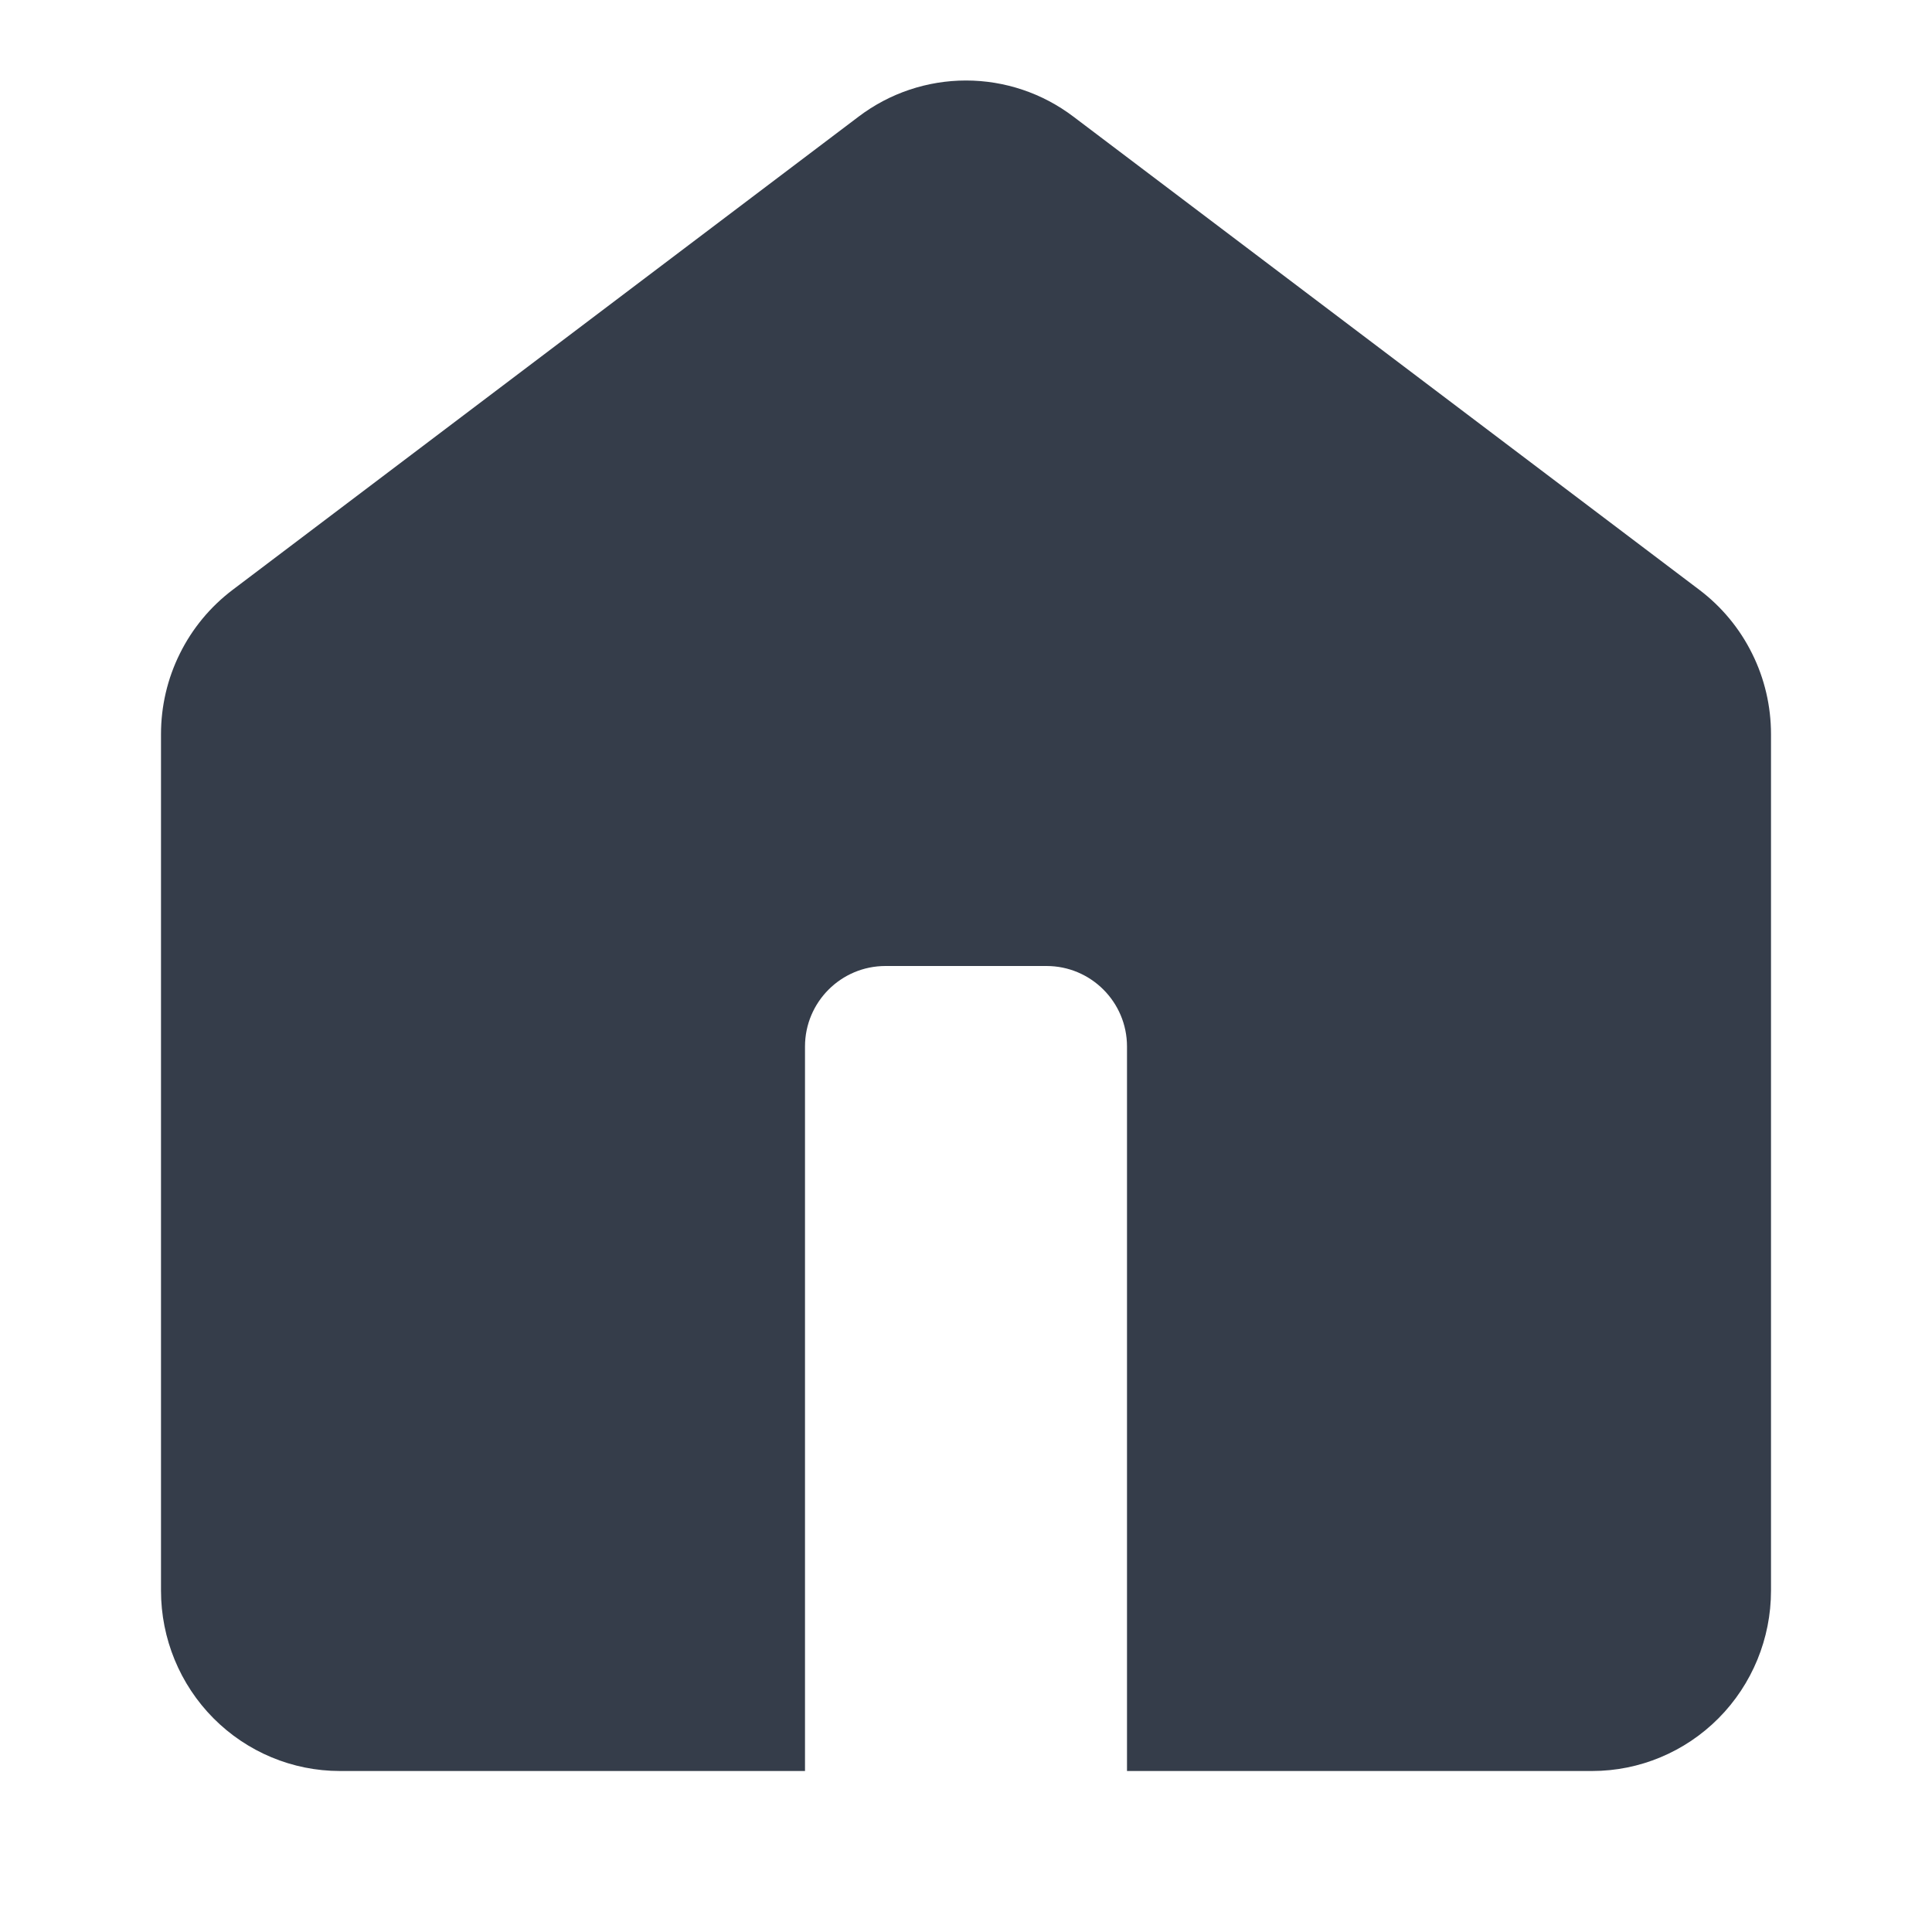 <svg width="24" height="24" viewBox="0 0 24 24" fill="none" xmlns="http://www.w3.org/2000/svg">
<g id="icon/home">
<path id="Subtract" fill-rule="evenodd" clip-rule="evenodd" d="M12 1C11.519 1 11.051 1.157 10.667 1.448L2.889 7.328C2.613 7.537 2.389 7.807 2.235 8.118C2.08 8.429 2 8.772 2 9.12V19.76C2 20.354 2.234 20.924 2.651 21.344C3.068 21.764 3.633 22 4.222 22H10V13C10 12.448 10.448 12 11 12H13C13.552 12 14 12.448 14 13V22H19.778C20.367 22 20.932 21.764 21.349 21.344C21.766 20.924 22 20.354 22 19.76V9.12C22 8.772 21.92 8.429 21.765 8.118C21.611 7.807 21.387 7.537 21.111 7.328L13.333 1.448C12.949 1.157 12.481 1 12 1Z" fill="#353D4A"/>
</g>
</svg>

